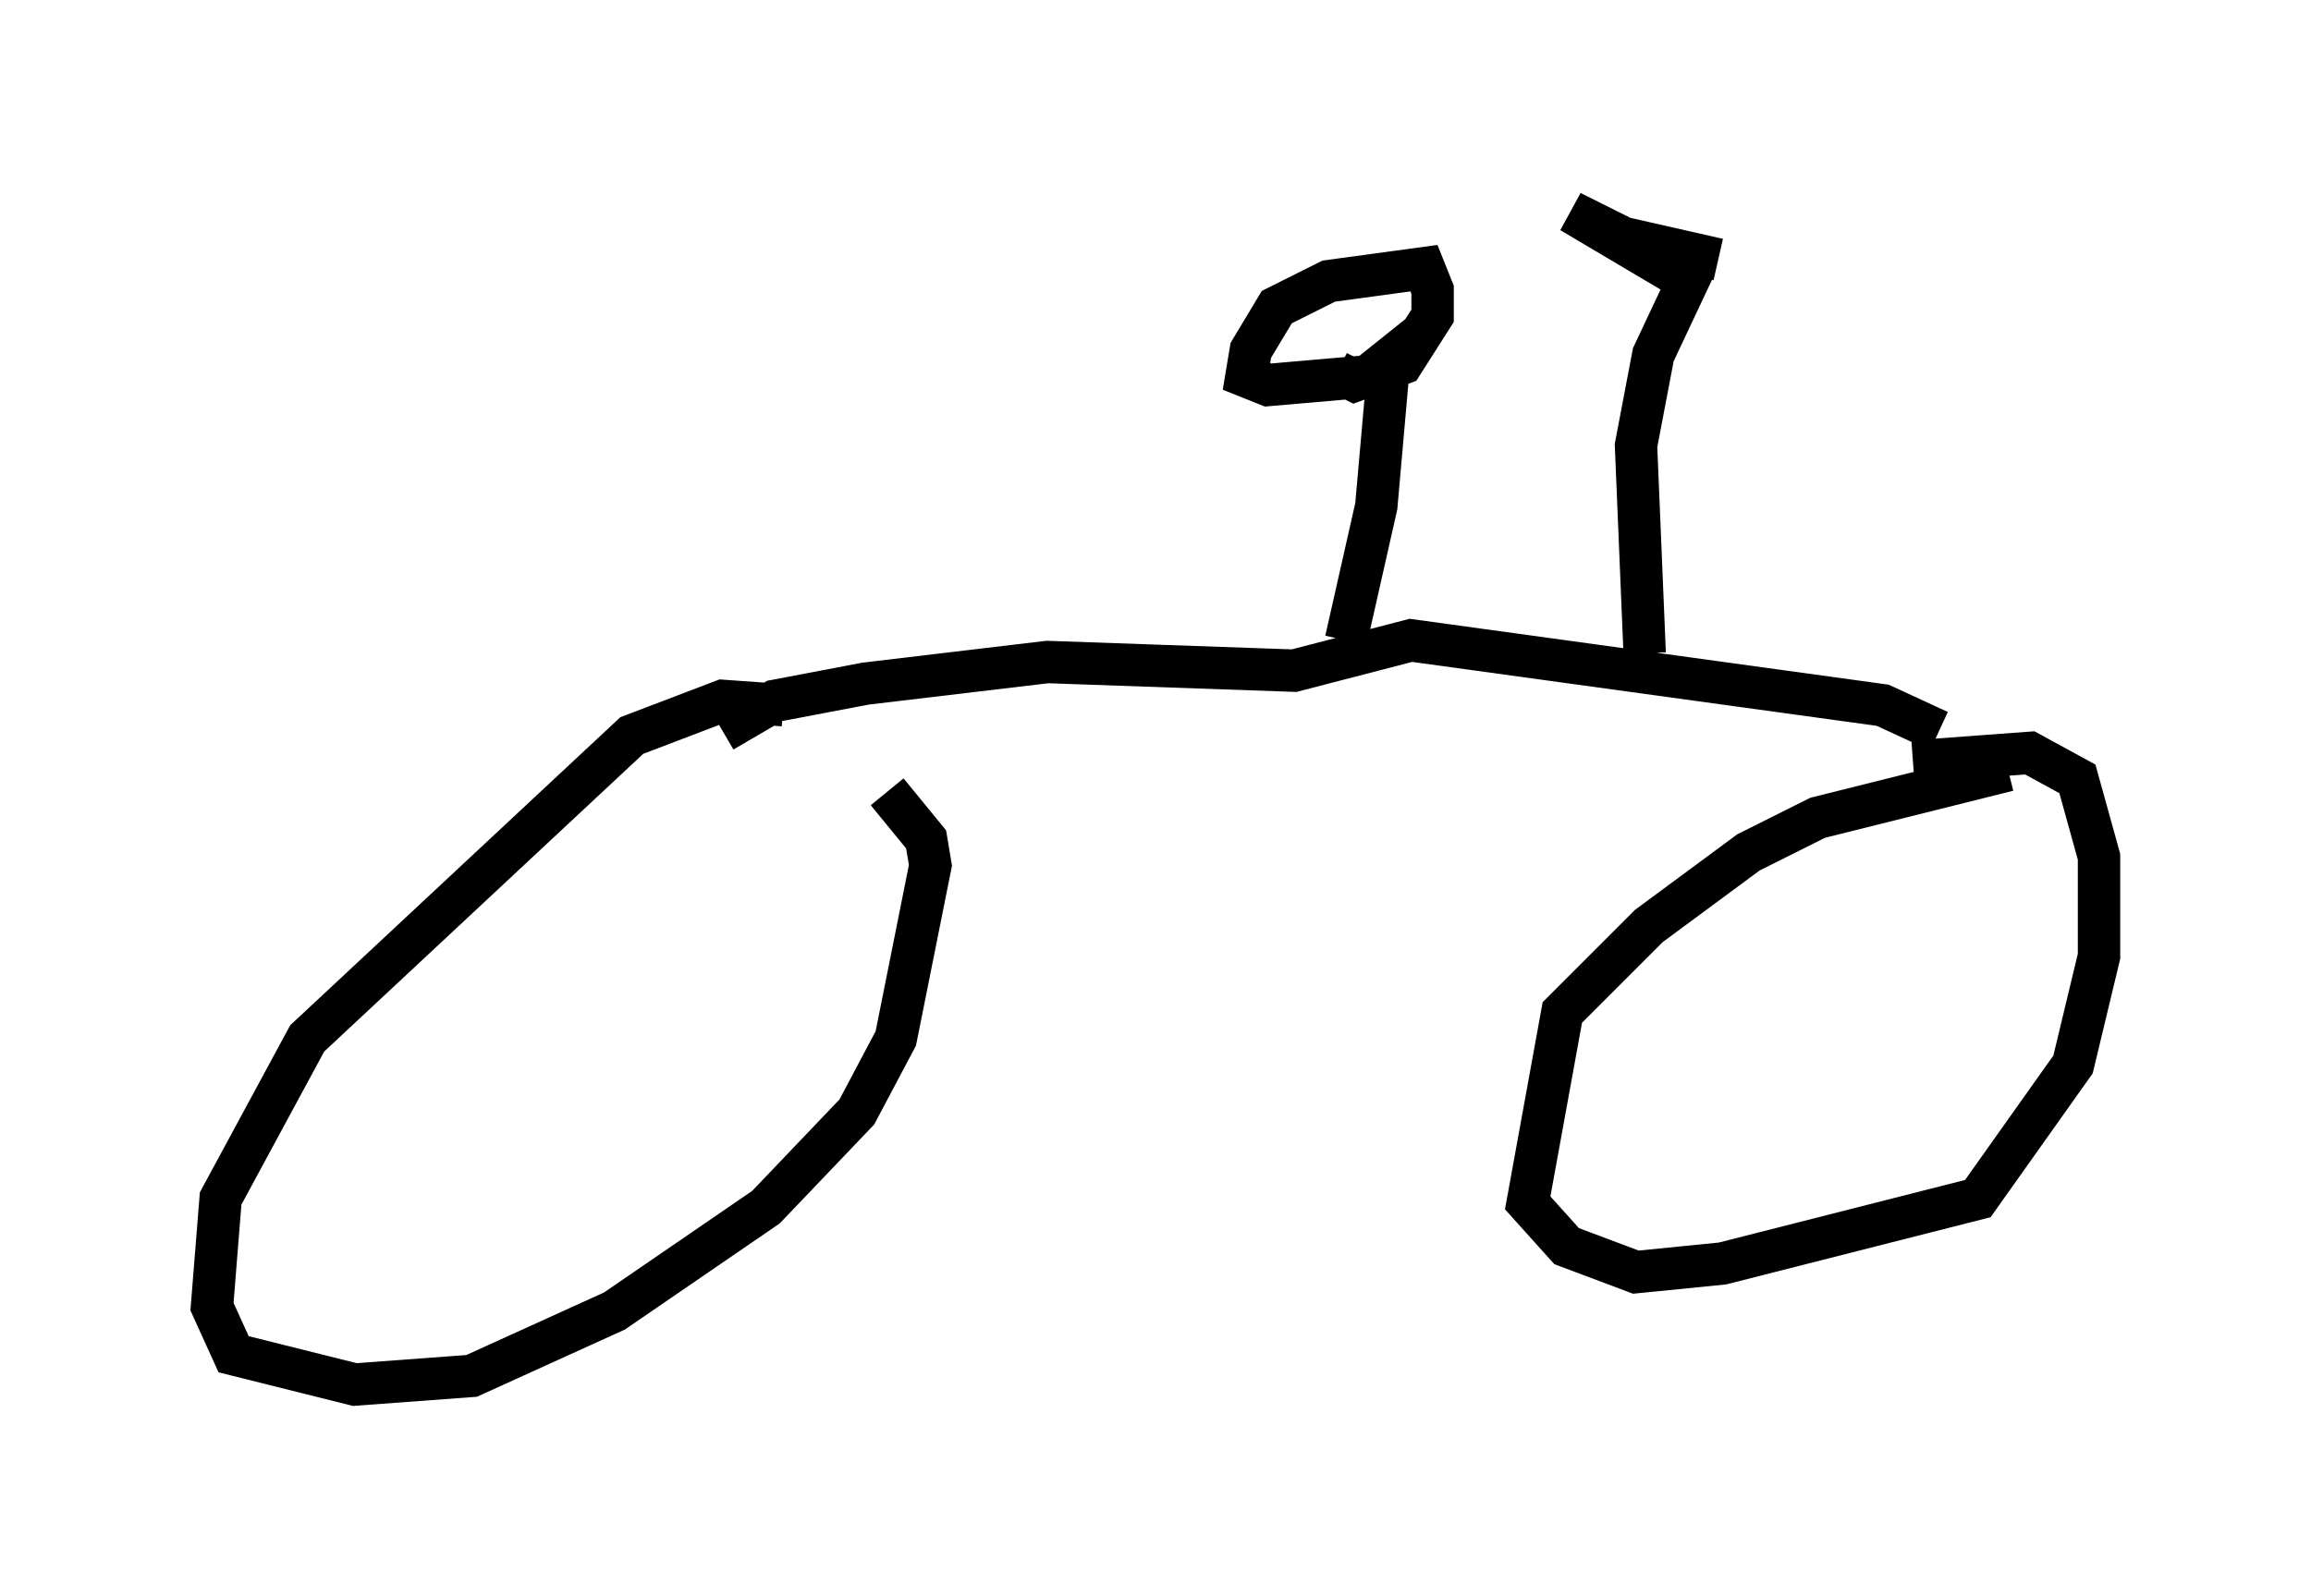 <?xml version="1.0" encoding="utf-8" ?>
<svg baseProfile="full" height="37.665" version="1.1" width="54.509" xmlns="http://www.w3.org/2000/svg" xmlns:ev="http://www.w3.org/2001/xml-events" xmlns:xlink="http://www.w3.org/1999/xlink"><defs /><rect fill="white" height="37.665" width="54.509" x="0" y="0" /><path d="M19.496, 17.148 m-1.021, -0.51 l-1.429, -0.102 -2.144, 0.817 l-7.656, 7.146 -2.042, 3.777 l-0.204, 2.552 0.51, 1.123 l2.858, 0.715 2.756, -0.204 l3.369, -1.531 3.573, -2.45 l2.144, -2.246 0.919, -1.735 l0.817, -4.083 -0.102, -0.613 l-0.919, -1.123 m26.44, -0.51 l-4.492, 1.123 -1.633, 0.817 l-2.348, 1.735 -2.042, 2.042 l-0.817, 4.492 0.919, 1.021 l1.633, 0.613 2.042, -0.204 l6.023, -1.531 2.246, -3.165 l0.613, -2.552 0.0, -2.348 l-0.51, -1.838 -1.123, -0.613 l-2.756, 0.204 m-28.073, -0.715 l1.225, -0.715 2.144, -0.408 l4.288, -0.51 5.819, 0.204 l2.756, -0.715 11.127, 1.531 l1.327, 0.613 m-13.986, -2.144 l0.715, -3.165 0.306, -3.471 l-0.51, 0.408 -2.348, 0.204 l-0.51, -0.204 0.102, -0.613 l0.613, -1.021 1.225, -0.613 l2.246, -0.306 0.204, 0.51 l0.0, 0.613 -0.715, 1.123 l-1.123, 0.408 -0.408, -0.204 m7.248, 6.635 l-0.204, -4.9 0.408, -2.144 l0.817, -1.735 -2.756, -1.633 l1.225, 0.613 2.246, 0.51 " fill="none" stroke="black" stroke-width="1" /></svg>